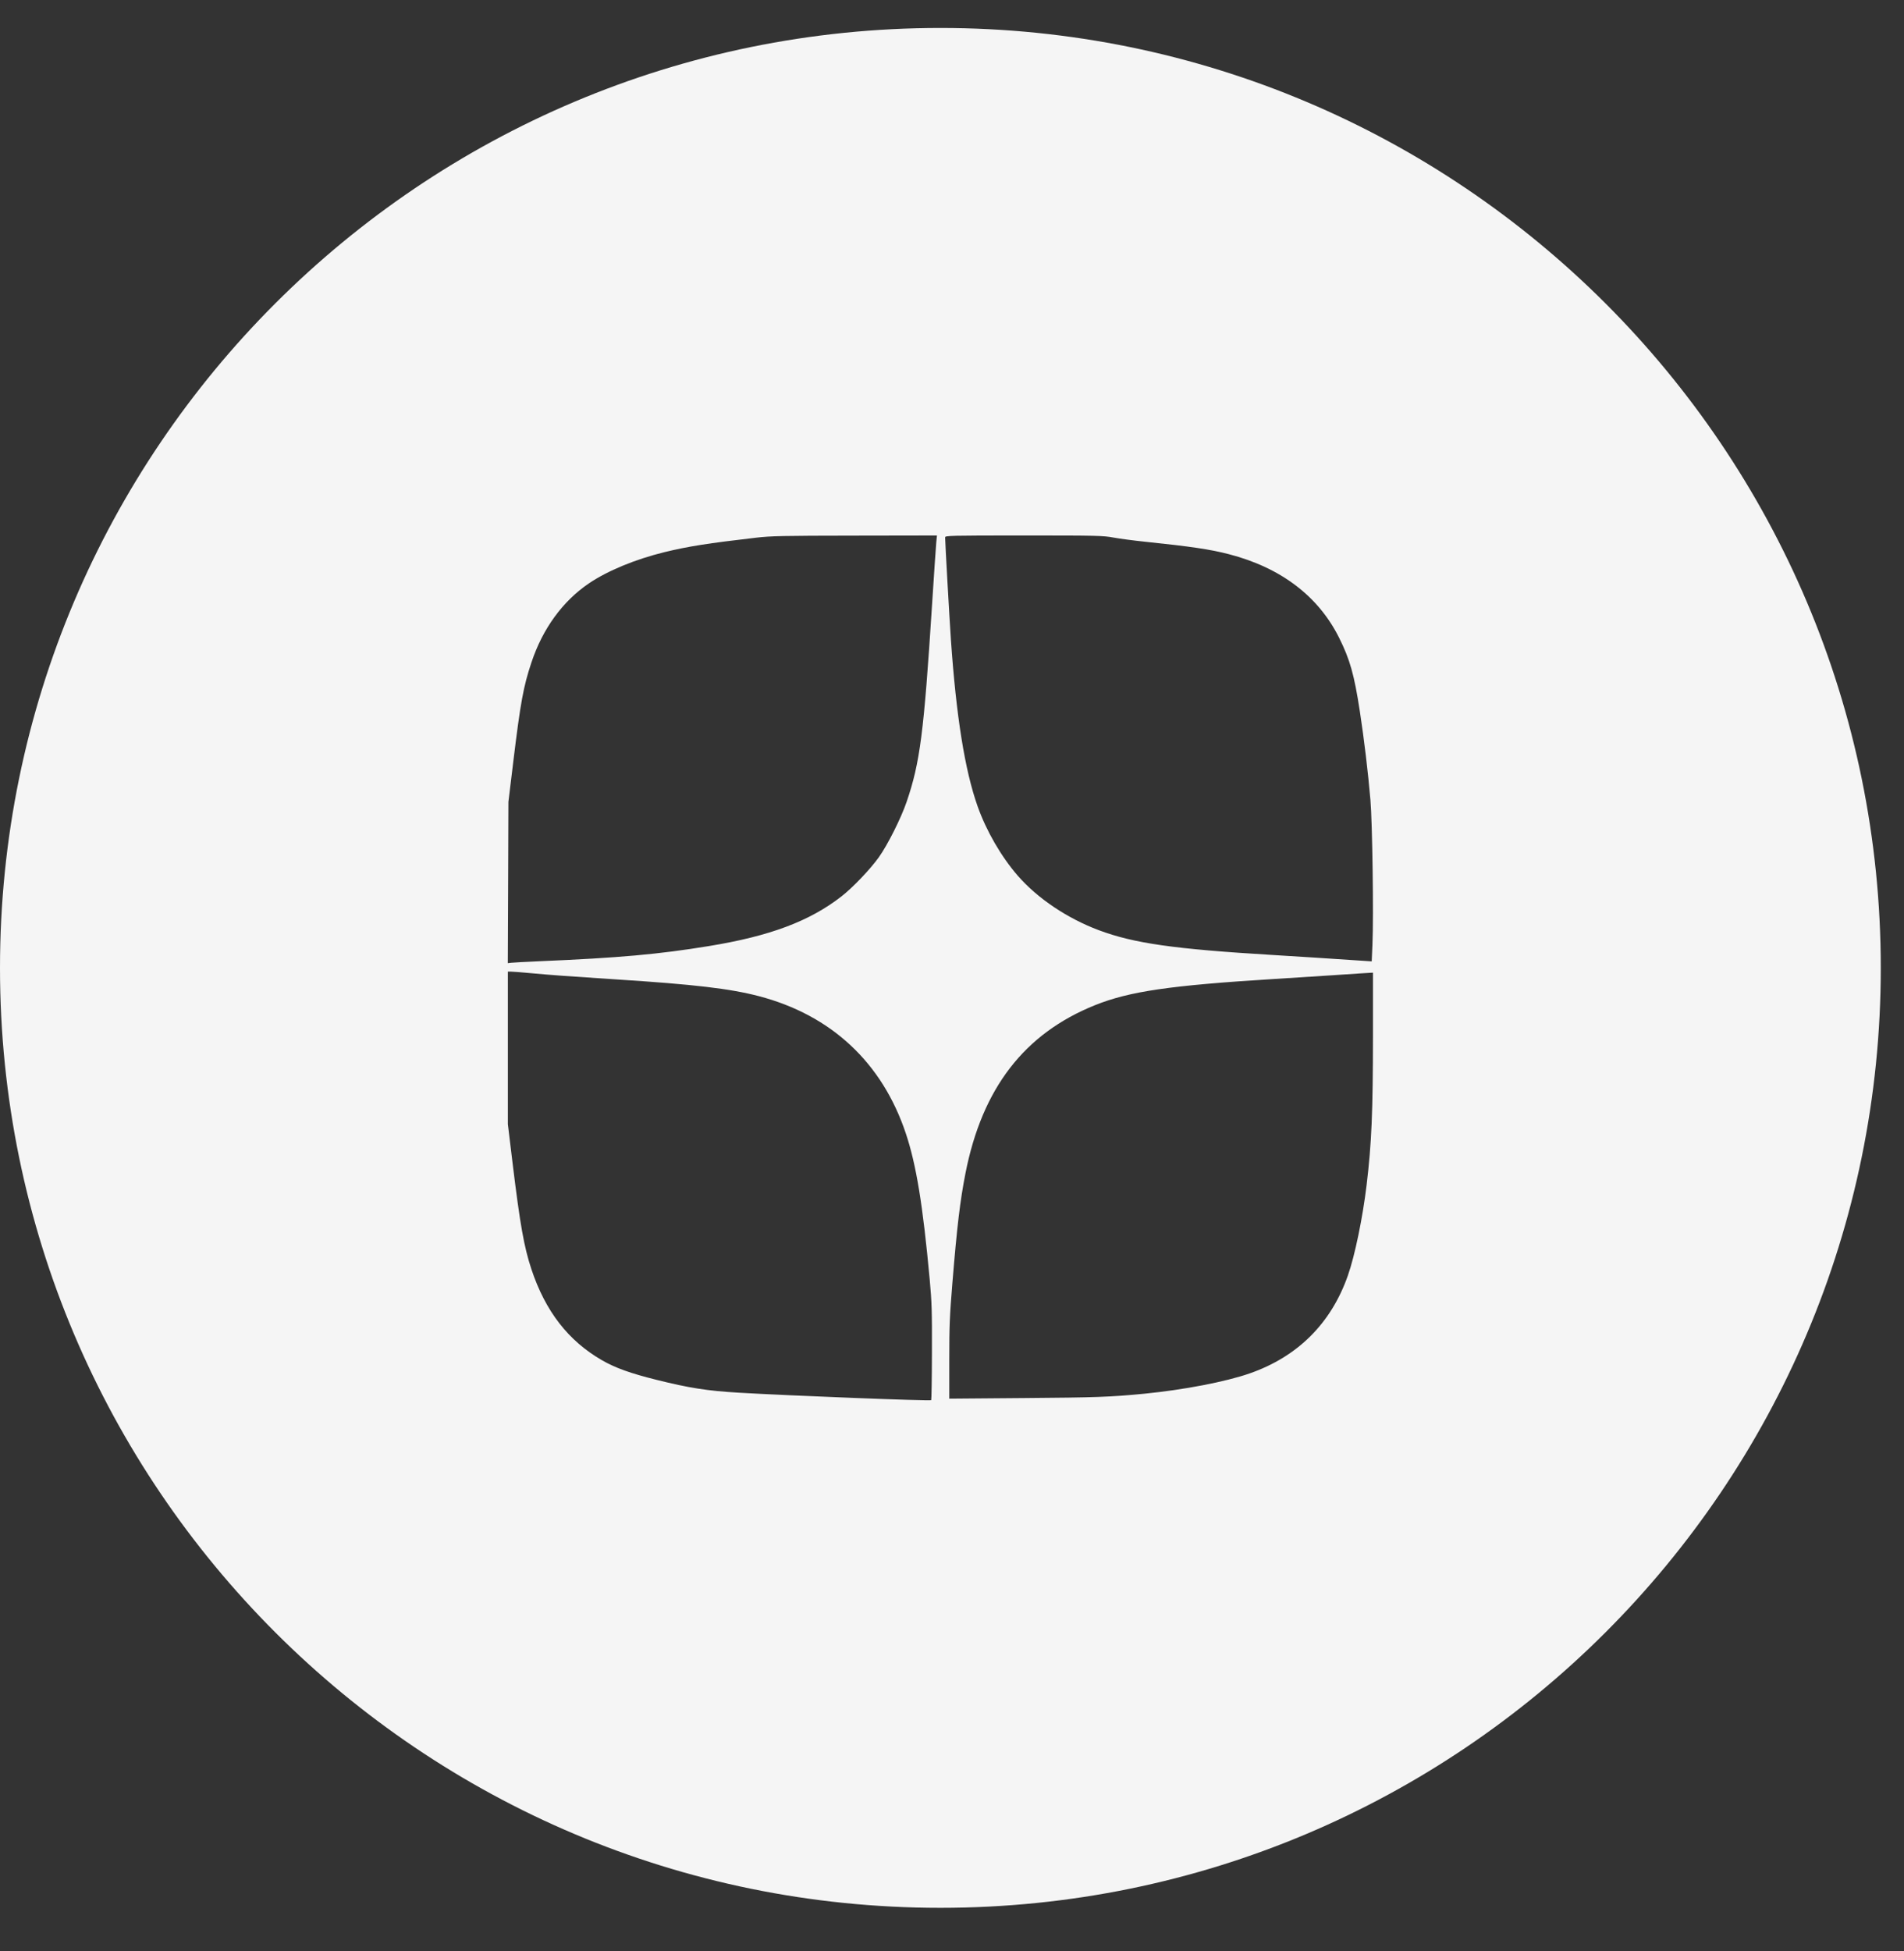 <svg width="41" height="42" viewBox="0 0 41 42" fill="none" xmlns="http://www.w3.org/2000/svg">
<rect x="0" y="0" width="41" height="42" fill="#333333" stroke="none"/>
<path fill-rule="evenodd" clip-rule="evenodd" d="M20.25 41.071C31.434 41.071 40.5 32.012 40.5 20.837C40.5 9.661 31.434 0.602 20.25 0.602C9.066 0.602 0 9.661 0 20.837C0 32.012 9.066 41.071 20.25 41.071ZM14.31 11.886C14.82 11.762 15.246 11.695 16.283 11.575C16.6 11.538 16.845 11.533 18.409 11.531L20.176 11.528L20.162 11.668C20.154 11.745 20.113 12.356 20.07 13.026C19.894 15.779 19.812 16.416 19.523 17.262C19.403 17.615 19.112 18.192 18.923 18.457C18.737 18.716 18.363 19.108 18.12 19.297C17.435 19.831 16.578 20.153 15.263 20.367C14.182 20.544 13.335 20.62 11.62 20.693C11.324 20.706 11.049 20.721 11.008 20.726L10.935 20.735L10.942 18.999L10.948 17.262L11.055 16.379C11.208 15.121 11.271 14.776 11.445 14.257C11.687 13.531 12.118 12.941 12.681 12.559C13.083 12.287 13.681 12.04 14.31 11.886ZM20.476 13.764C20.445 13.315 20.352 11.667 20.352 11.568C20.352 11.531 20.447 11.528 22.048 11.528C23.643 11.528 23.758 11.531 23.981 11.573C24.112 11.597 24.415 11.637 24.656 11.662C25.64 11.764 26.065 11.827 26.461 11.93C27.579 12.219 28.388 12.832 28.836 13.73C29.07 14.199 29.161 14.524 29.283 15.317C29.375 15.92 29.459 16.622 29.51 17.217C29.552 17.705 29.581 19.724 29.554 20.327L29.538 20.696L29.344 20.683C28.556 20.63 28.065 20.599 27.413 20.559C25.284 20.431 24.416 20.308 23.659 20.024C22.982 19.77 22.343 19.341 21.919 18.855C21.559 18.441 21.241 17.892 21.051 17.357C20.777 16.584 20.59 15.418 20.476 13.764ZM10.936 24.2V20.917L11.009 20.917C11.049 20.917 11.238 20.932 11.43 20.95C11.888 20.992 12.229 21.017 13.279 21.085C14.951 21.192 15.721 21.283 16.338 21.444C17.901 21.852 18.999 22.878 19.507 24.404C19.731 25.076 19.873 25.944 20.02 27.545C20.065 28.038 20.071 28.222 20.068 29.116C20.067 29.673 20.059 30.135 20.052 30.142C20.03 30.164 17.008 30.046 15.902 29.981C15.227 29.941 14.835 29.879 14.131 29.703C13.576 29.565 13.249 29.447 12.965 29.284C12.238 28.866 11.744 28.229 11.443 27.323C11.284 26.844 11.198 26.36 11.037 25.034L10.936 24.2ZM28.691 20.995C28.968 20.977 29.246 20.958 29.307 20.954C29.369 20.951 29.452 20.945 29.492 20.943L29.565 20.939L29.565 22.286C29.564 23.939 29.536 24.611 29.428 25.511C29.342 26.224 29.175 27.032 29.024 27.461C28.663 28.489 27.945 29.205 26.911 29.566C26.395 29.746 25.496 29.919 24.644 30.003C23.916 30.074 23.602 30.085 22.038 30.097L20.441 30.11V29.273C20.441 28.54 20.45 28.334 20.509 27.612C20.608 26.403 20.674 25.846 20.791 25.253C21.151 23.427 22.057 22.252 23.577 21.64C24.321 21.341 25.198 21.213 27.458 21.074C27.858 21.049 28.413 21.014 28.691 20.995Z" fill="#F5F5F5"/>
</svg>

